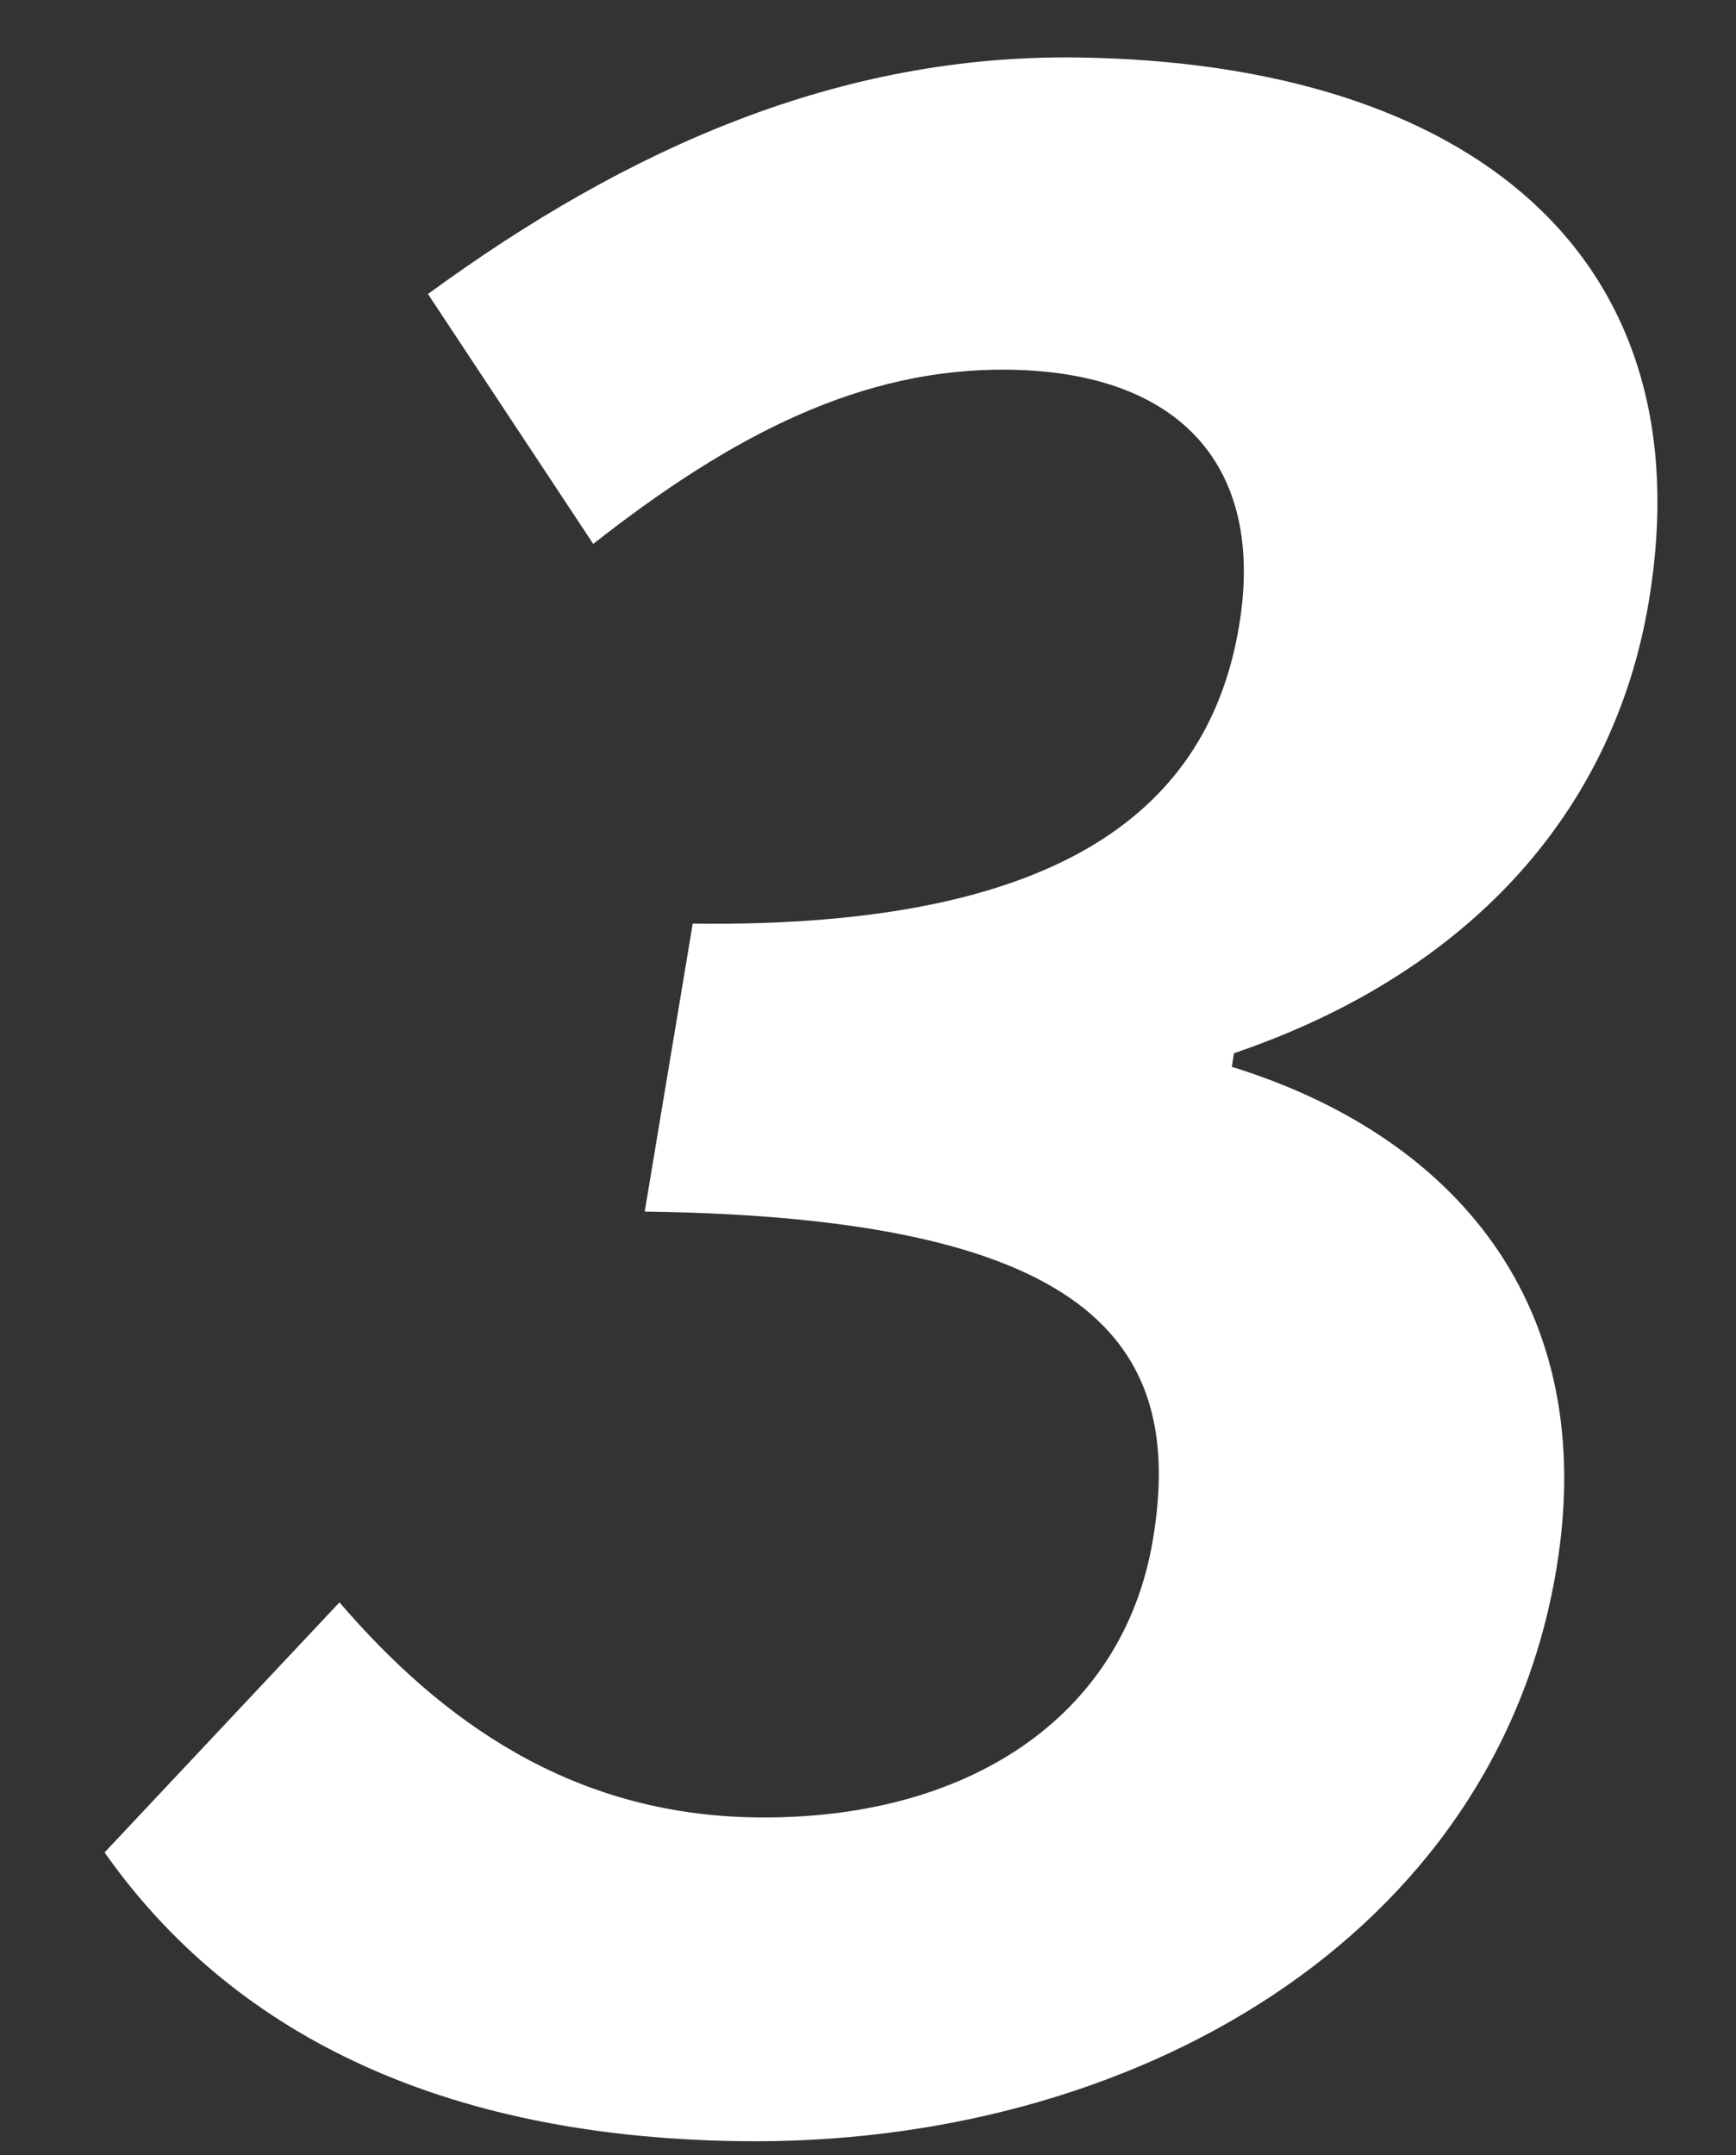 <svg width="29" height="36" viewBox="0 0 29 36" fill="none" xmlns="http://www.w3.org/2000/svg">
<rect x="0" y="0" width="29" height="36" fill="#333333" stroke="none"/>
<path d="M12.374 35.764C6.993 35.694 3.685 33.695 1.747 30.941L5.671 26.764C7.369 28.741 9.549 30.316 12.631 30.356C16.127 30.402 18.76 28.709 19.26 25.714C19.812 22.402 18.175 20.334 10.77 20.237L11.572 15.427C17.827 15.509 20.199 13.449 20.699 10.454C21.138 7.822 19.747 6.213 16.849 6.175C14.411 6.143 12.244 7.251 9.91 9.085L7.149 4.911C10.509 2.454 14.04 0.909 17.995 0.96C24.573 1.047 28.505 4.281 27.544 10.043C26.946 13.628 24.475 16.278 20.614 17.592L20.577 17.819C24.259 18.959 26.741 21.765 25.999 26.211C24.97 32.382 18.906 35.849 12.374 35.764Z" fill="white"/>
</svg>
